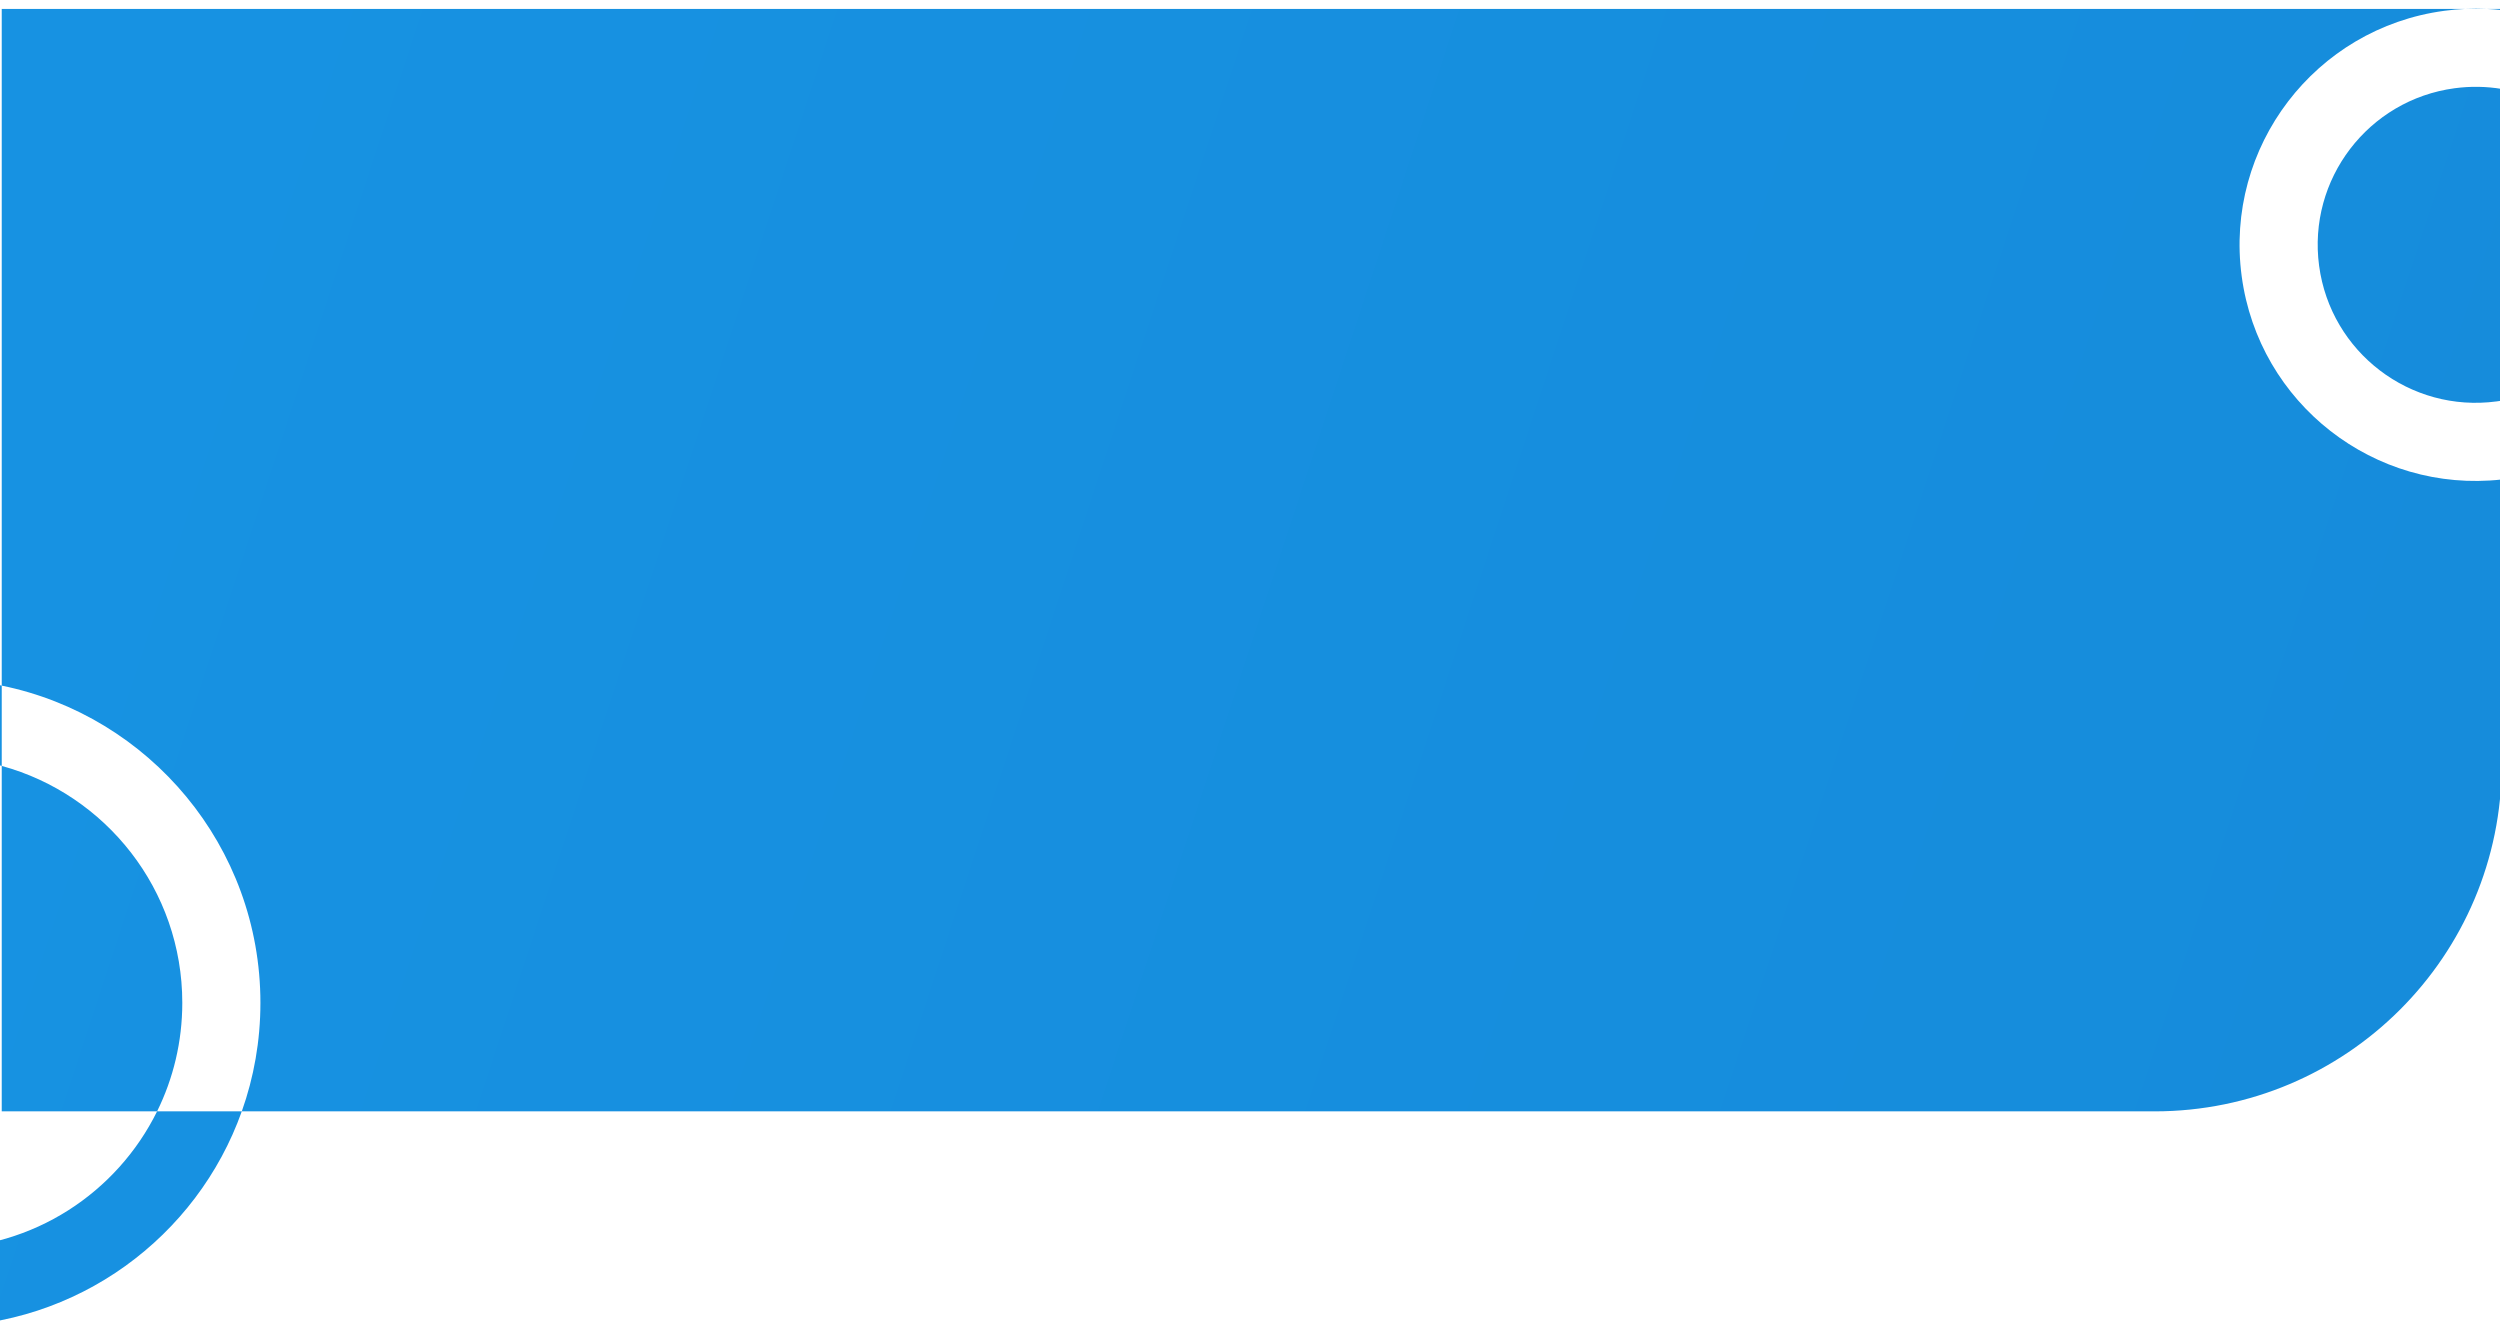 <svg width="1440" height="769" viewBox="0 0 1440 769" fill="none" xmlns="http://www.w3.org/2000/svg">
<g filter="url(#filter0_d)">
<path fill-rule="evenodd" clip-rule="evenodd" d="M1441 46.236C1479.37 52.633 1510.75 83.353 1516.19 123.92C1522.74 172.758 1489.26 217.736 1441 225.772V46.236ZM1441 0.813V46.236C1432.26 44.778 1423.15 44.584 1413.9 45.823C1364.09 52.504 1329.13 98.3 1335.81 148.112C1342.49 197.924 1388.28 232.889 1438.1 226.208C1439.07 226.078 1440.04 225.932 1441 225.772V271.187C1367.76 279.347 1301.05 227.511 1291.21 154.094C1281.22 79.65 1333.48 11.207 1407.92 1.223C1411.92 0.686 1415.91 0.329 1419.87 0.146H1432.46C1435.33 0.279 1438.18 0.502 1441 0.813ZM1432.46 0.146H1441V0.813C1501.67 7.497 1552.31 54.716 1560.79 117.938C1570.78 192.382 1518.52 260.825 1444.08 270.809C1443.05 270.947 1442.02 271.073 1441 271.187V435.146C1441 545.603 1351.46 635.146 1241 635.146H139.27C146.218 615.607 150 594.568 150 572.646C150 482.489 86.028 407.274 1 389.917V0.146H1419.87C1424.1 -0.05 1428.3 -0.047 1432.46 0.146ZM1 436.168V389.917C-11.114 387.444 -23.655 386.146 -36.5 386.146C-139.501 386.146 -223 469.645 -223 572.646C-223 675.647 -139.501 759.146 -36.5 759.146C44.579 759.146 113.573 707.408 139.27 635.146H90.484C99.778 616.298 105 595.082 105 572.646C105 507.48 60.949 452.603 1 436.168ZM1 436.168V635.146H90.484C67.405 681.948 19.212 714.146 -36.5 714.146C-114.648 714.146 -178 650.794 -178 572.646C-178 494.497 -114.648 431.146 -36.5 431.146C-23.517 431.146 -10.943 432.894 1 436.168Z" fill="url(#paint0_linear)"/>
</g>
<defs>
<filter id="filter0_d" x="-227" y="0" width="1793.02" height="768.146" filterUnits="userSpaceOnUse" color-interpolation-filters="sRGB">
<feFlood flood-opacity="0" result="BackgroundImageFix"/>
<feColorMatrix in="SourceAlpha" type="matrix" values="0 0 0 0 0 0 0 0 0 0 0 0 0 0 0 0 0 0 127 0"/>
<feOffset dy="5"/>
<feGaussianBlur stdDeviation="2"/>
<feColorMatrix type="matrix" values="0 0 0 0 0.616 0 0 0 0 0.95 0 0 0 0 0.562 0 0 0 1 0"/>
<feBlend mode="normal" in2="BackgroundImageFix" result="effect1_dropShadow"/>
<feBlend mode="normal" in="SourceGraphic" in2="effect1_dropShadow" result="shape"/>
</filter>
<linearGradient id="paint0_linear" x1="-104.929" y1="-29.855" x2="1620.18" y2="536.066" gradientUnits="userSpaceOnUse">
<stop stop-color="#1793E3"/>
<stop offset="1" stop-color="#168BDA"/>
</linearGradient>
</defs>
</svg>
